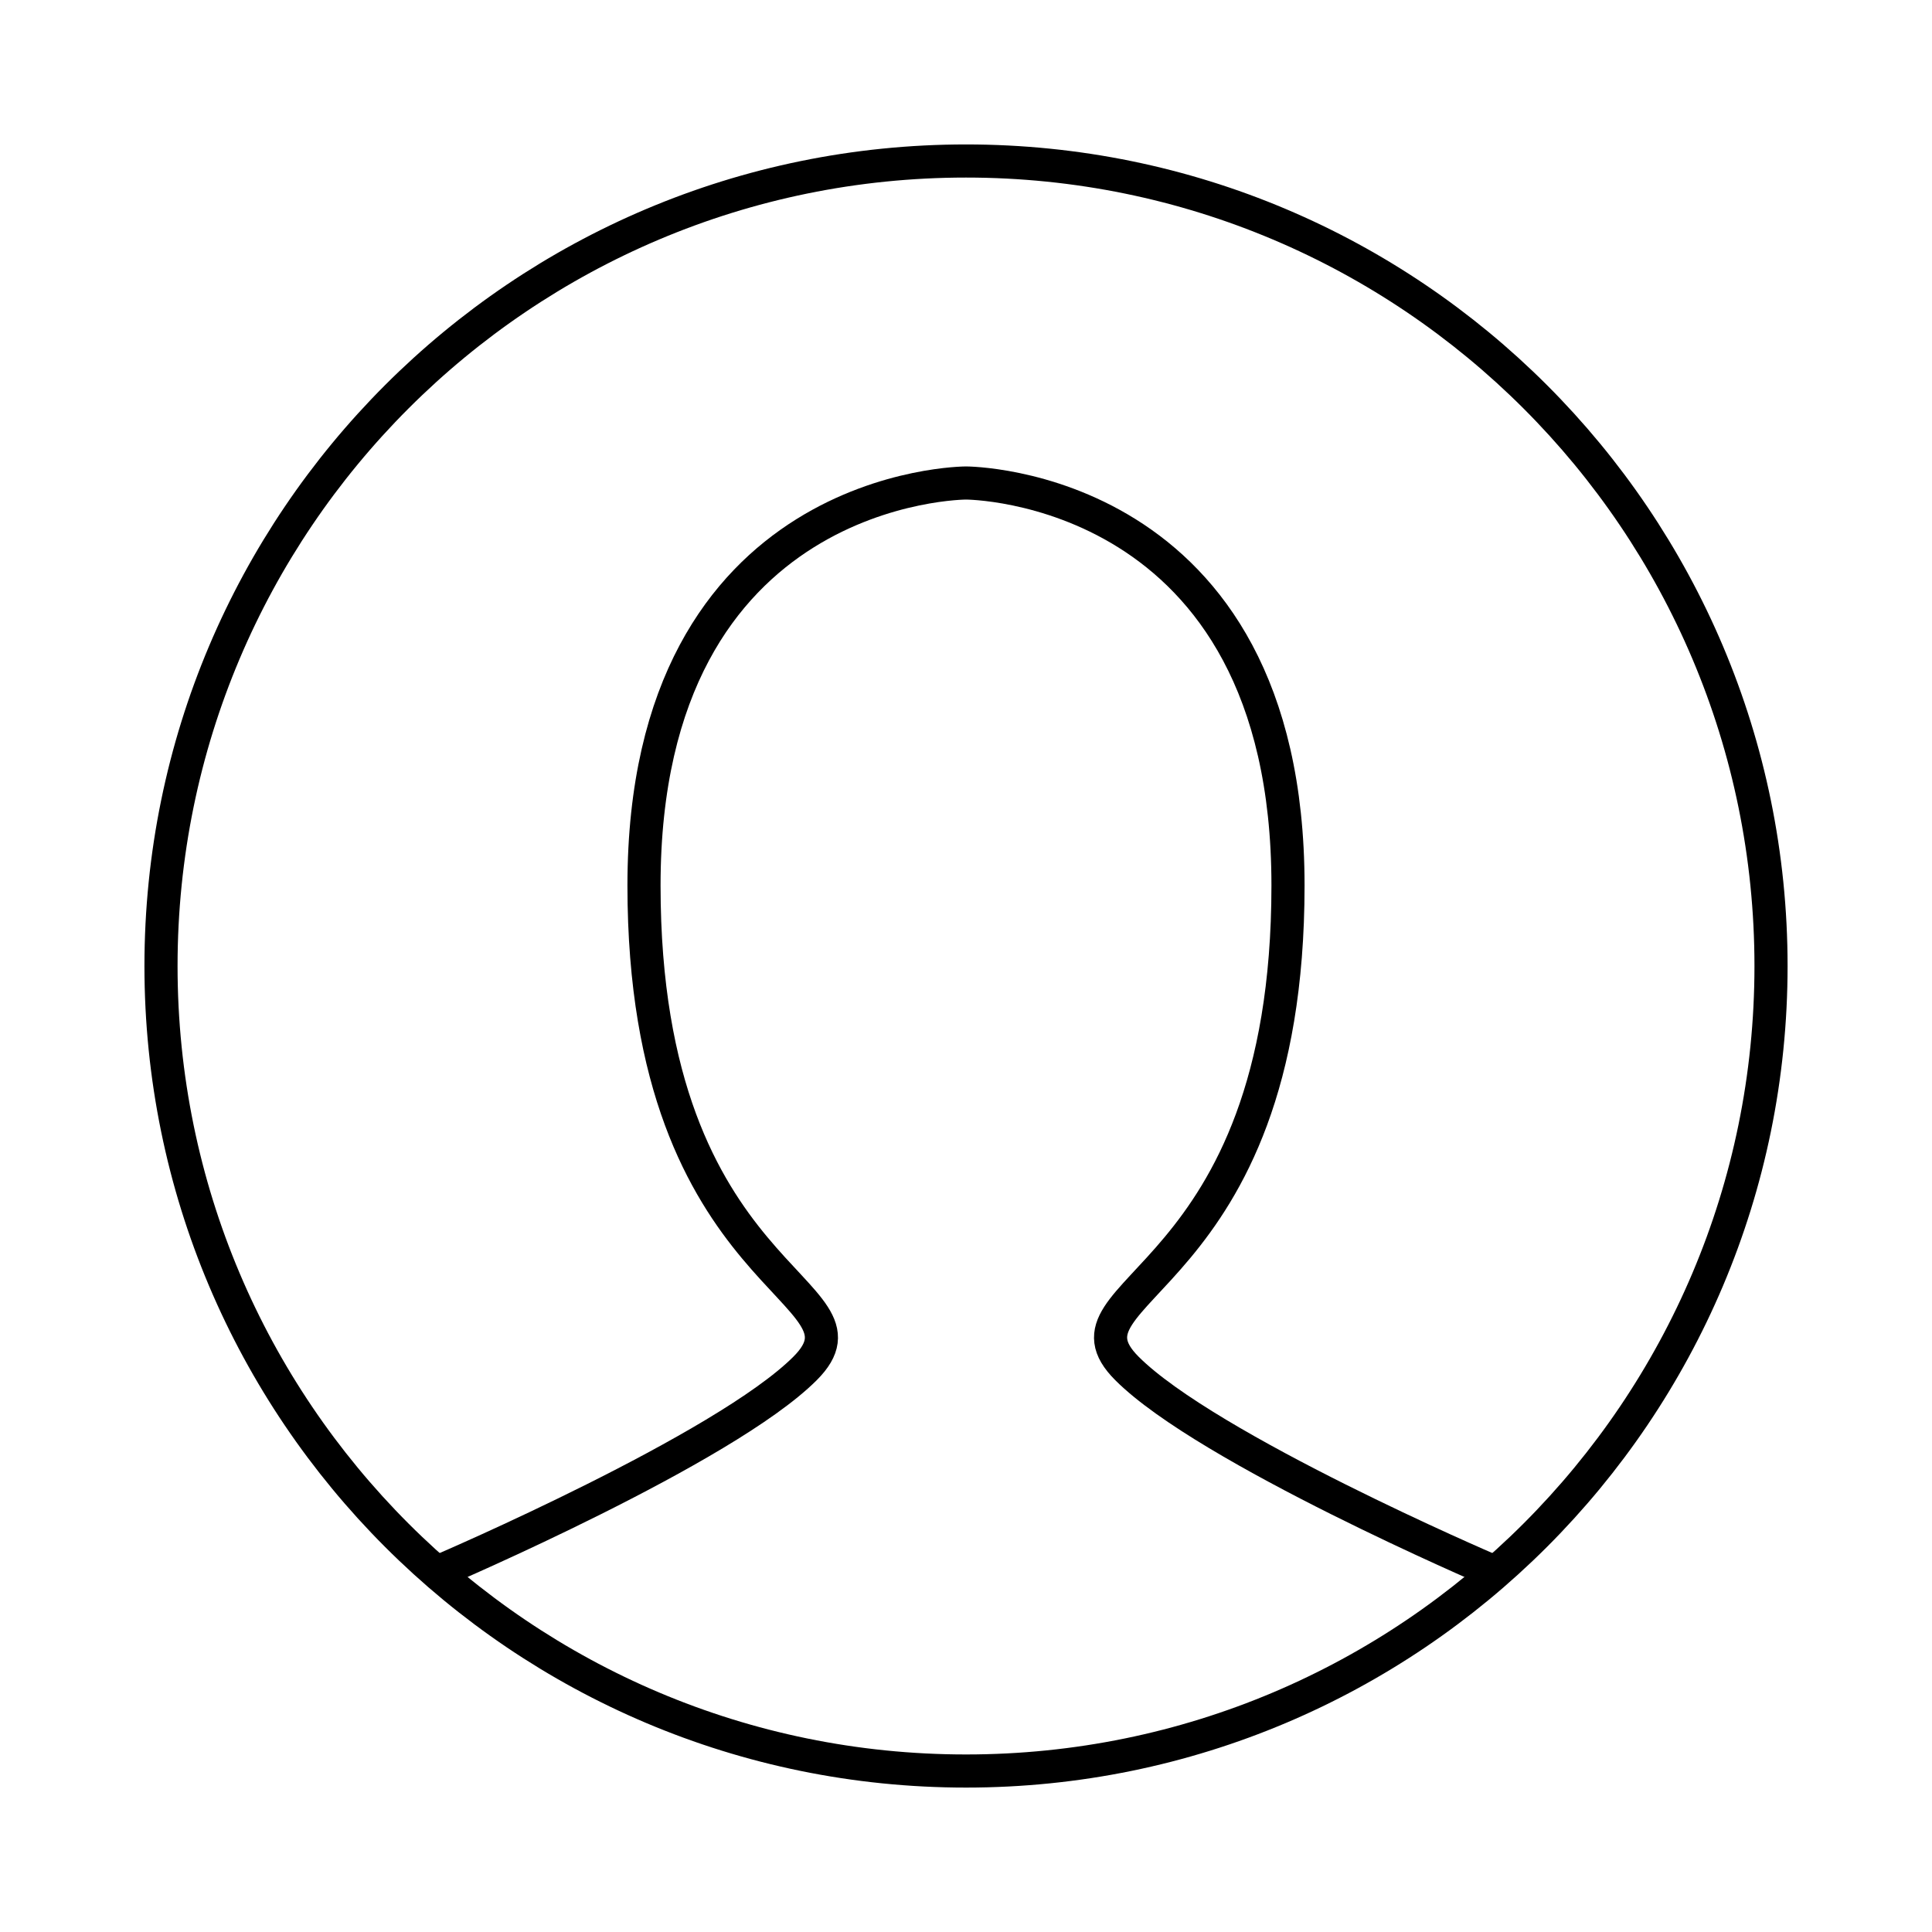 <svg width="84" height="84" viewBox="0 0 84 84" fill="none" xmlns="http://www.w3.org/2000/svg">
<g id="Icon/user">
<path id="Path 4" d="M19.25 68.25C19.25 68.25 31.5 63 35 59.5C38.5 56 28 56 28 38.5C28 21 42 21 42 21C42 21 56 21 56 38.5C56 56 45.5 56 49 59.5C52.5 63 64.75 68.25 64.75 68.25" stroke="black" stroke-width="1.44" stroke-linecap="round"/>
<path id="Oval" fill-rule="evenodd" clip-rule="evenodd" d="M42.001 77.001C61.331 77.001 77.001 61.331 77.001 42.001C77.001 22.671 61.331 7 42.001 7C22.671 7 7 22.671 7 42.001C7 61.331 22.671 77.001 42.001 77.001Z" stroke="black" stroke-width="1.44"/>
</g>
</svg>
